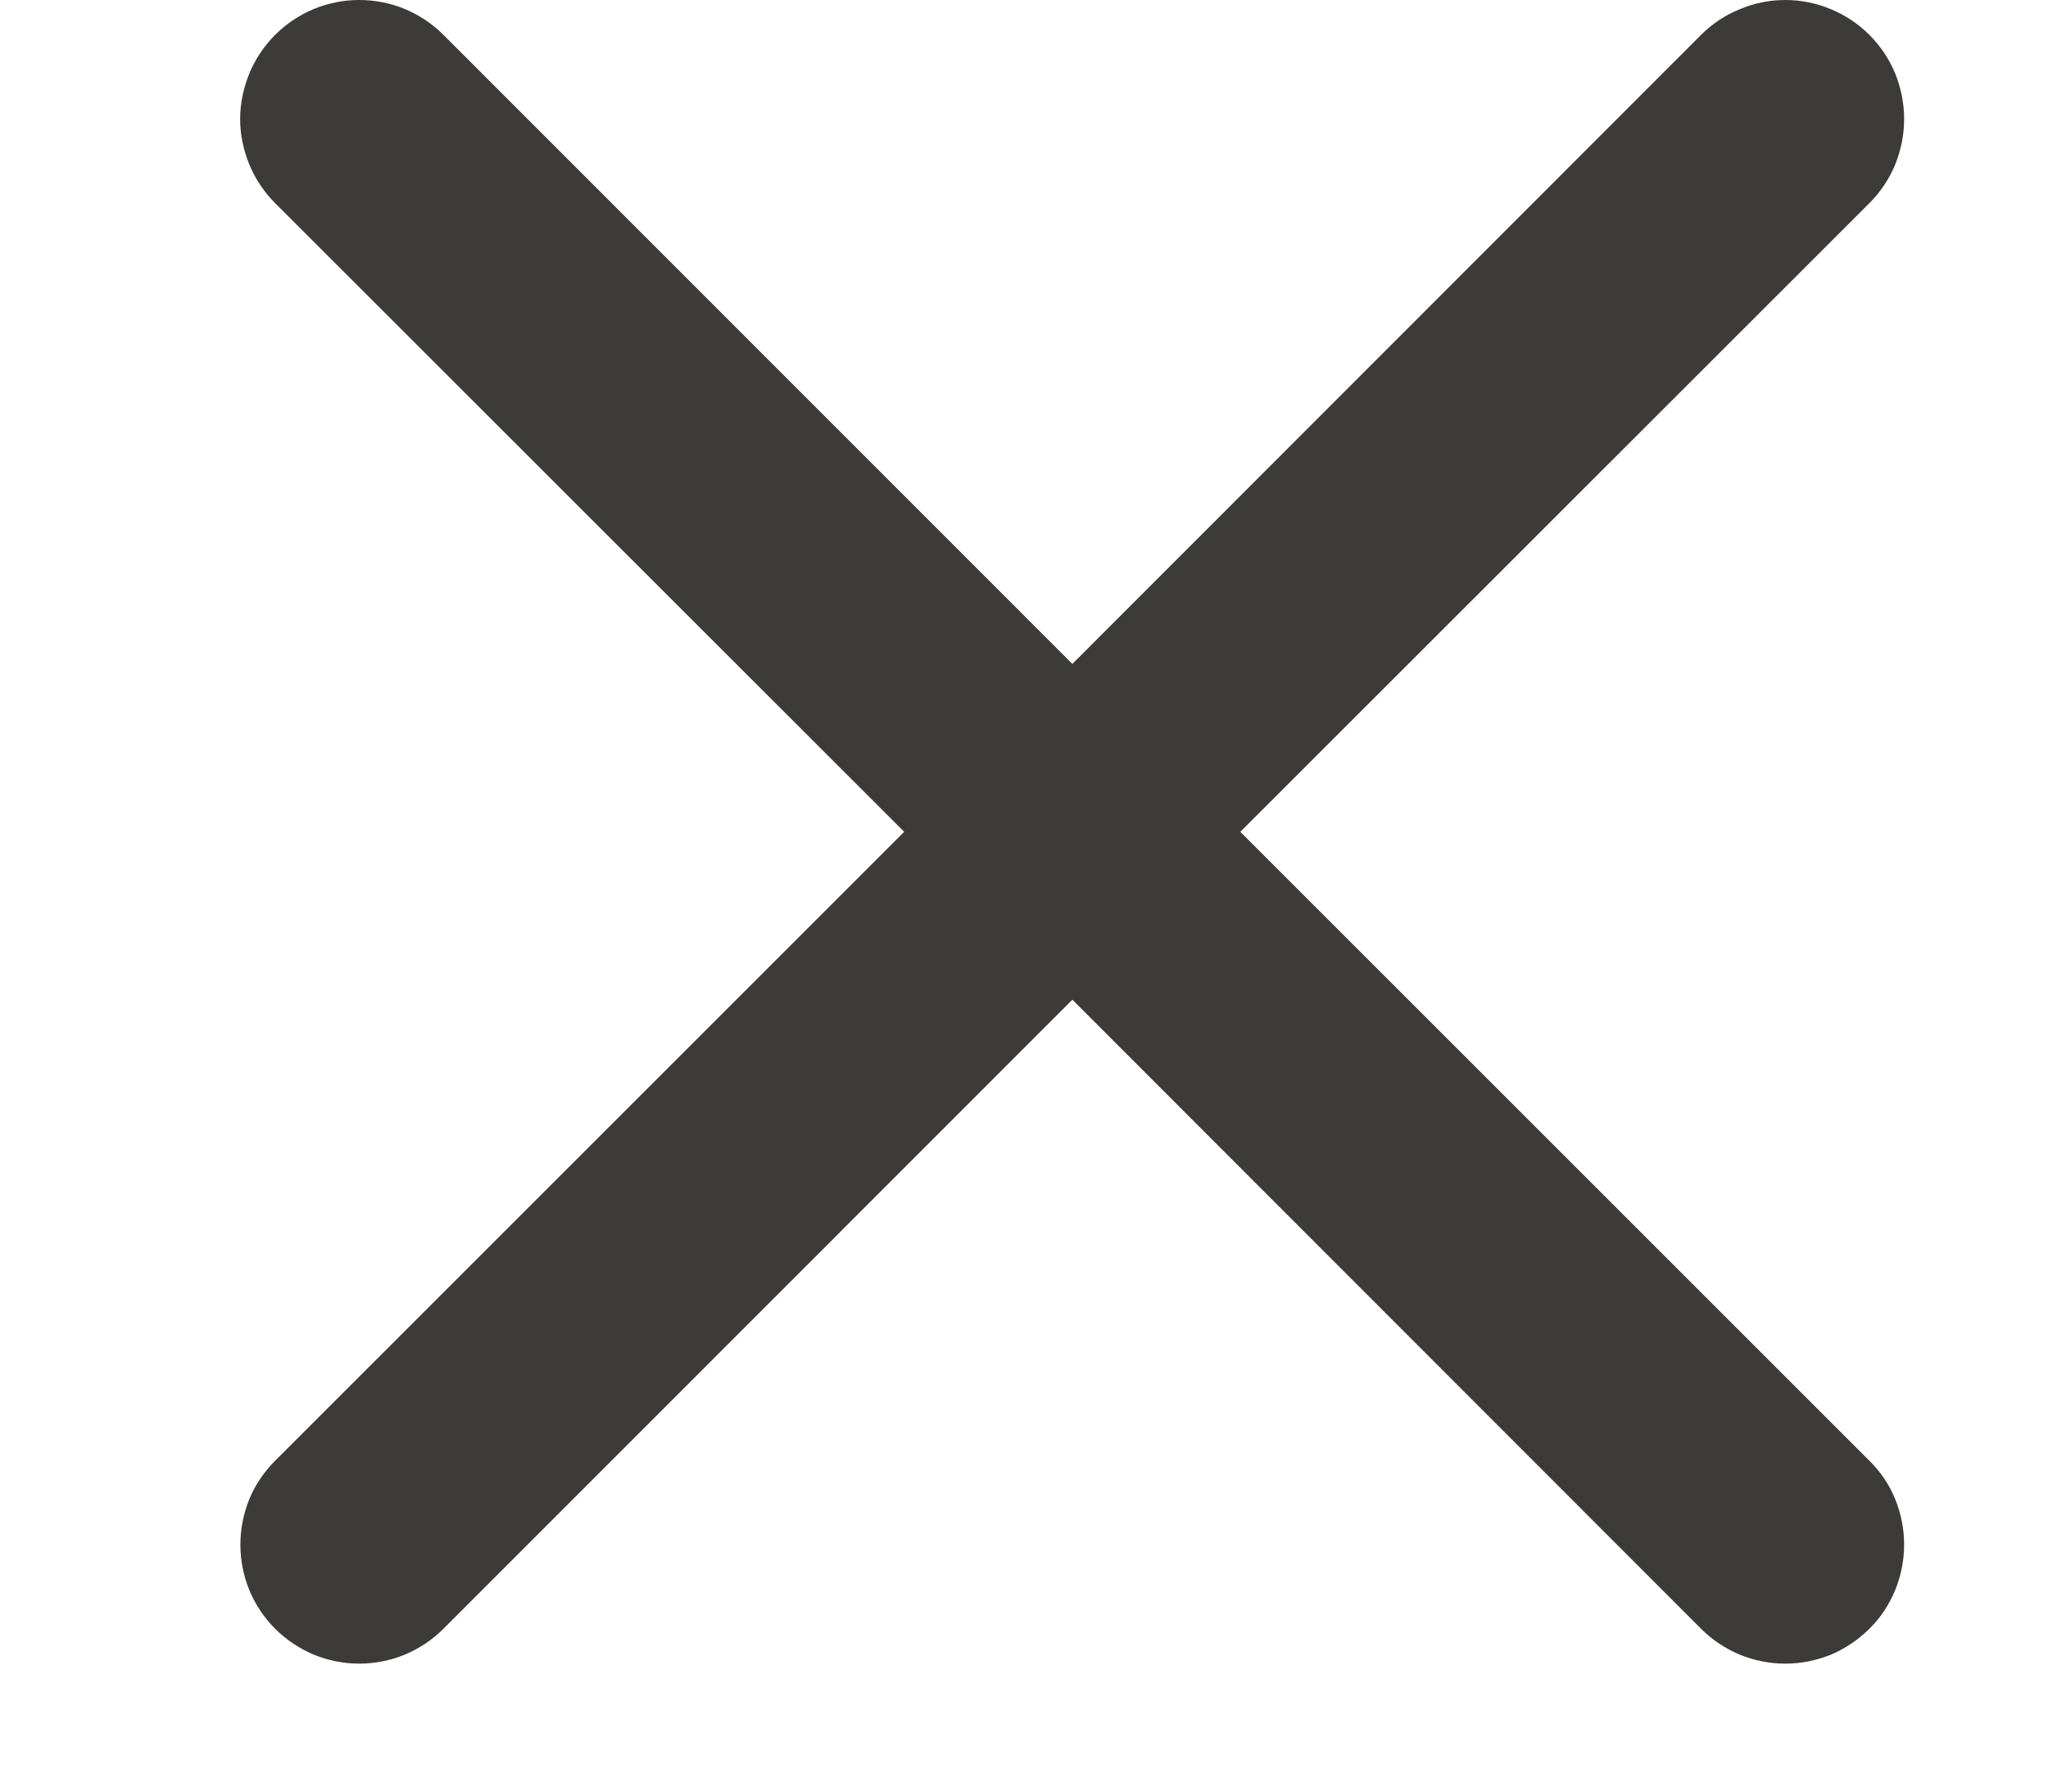 <svg width="8" height="7" viewBox="0 0 8 7" fill="none" xmlns="http://www.w3.org/2000/svg">
<path d="M1.075 0.136C1.118 0.093 1.169 0.059 1.226 0.035C1.282 0.012 1.342 0 1.403 0C1.465 0 1.525 0.012 1.581 0.035C1.638 0.059 1.689 0.093 1.732 0.136L4.189 2.594L6.645 0.136C6.688 0.093 6.739 0.059 6.796 0.036C6.852 0.012 6.913 0 6.974 0C7.035 0 7.095 0.012 7.152 0.036C7.208 0.059 7.259 0.093 7.302 0.136C7.346 0.18 7.38 0.231 7.403 0.287C7.426 0.344 7.438 0.404 7.438 0.465C7.438 0.526 7.426 0.586 7.403 0.643C7.38 0.699 7.346 0.75 7.302 0.794L4.845 3.25L7.302 5.707C7.346 5.75 7.38 5.801 7.403 5.857C7.426 5.914 7.438 5.974 7.438 6.035C7.438 6.096 7.426 6.157 7.403 6.213C7.38 6.269 7.346 6.321 7.302 6.364C7.259 6.407 7.208 6.441 7.152 6.465C7.095 6.488 7.035 6.5 6.974 6.5C6.913 6.5 6.852 6.488 6.796 6.465C6.739 6.441 6.688 6.407 6.645 6.364L4.189 3.906L1.732 6.364C1.689 6.407 1.638 6.441 1.581 6.465C1.525 6.488 1.465 6.5 1.403 6.5C1.342 6.5 1.282 6.488 1.226 6.465C1.169 6.441 1.118 6.407 1.075 6.364C1.032 6.321 0.997 6.269 0.974 6.213C0.951 6.157 0.939 6.096 0.939 6.035C0.939 5.974 0.951 5.914 0.974 5.857C0.997 5.801 1.032 5.75 1.075 5.707L3.532 3.25L1.075 0.794C1.032 0.751 0.997 0.699 0.974 0.643C0.951 0.587 0.938 0.526 0.938 0.465C0.938 0.404 0.951 0.344 0.974 0.287C0.997 0.231 1.032 0.179 1.075 0.136Z" fill="#3D3A3A"/>
</svg>

